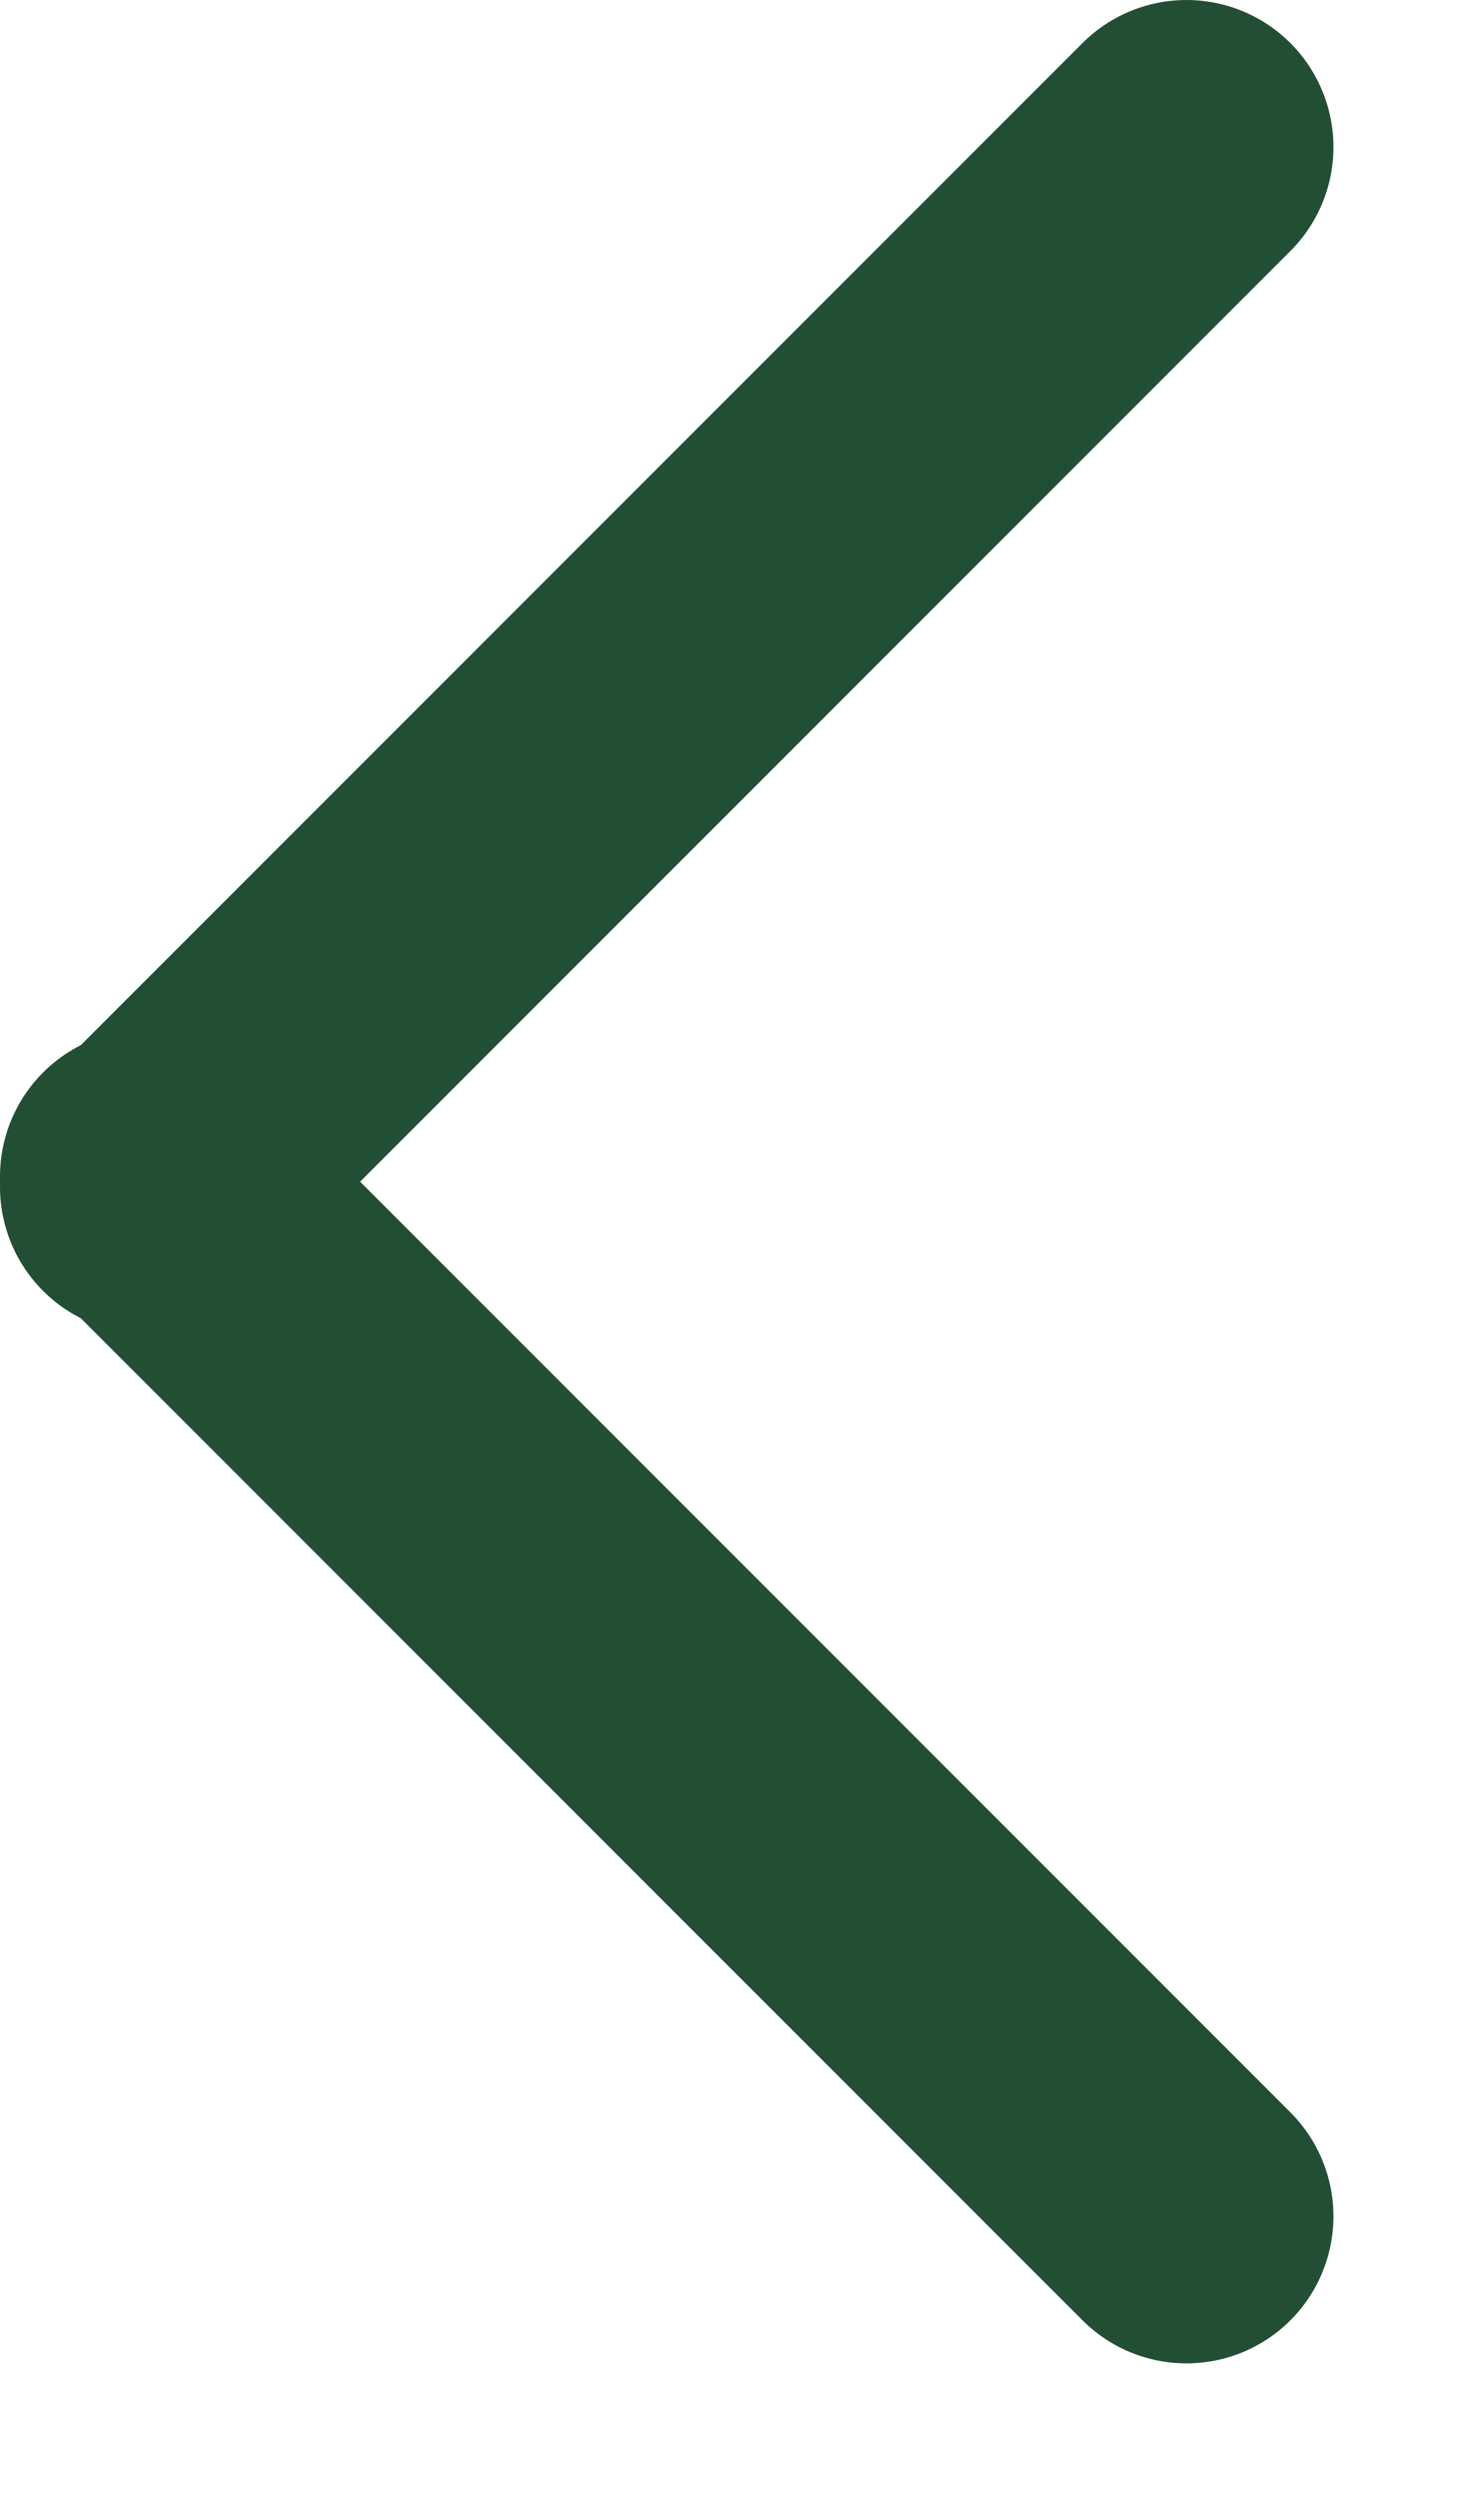 <svg width="10" height="17" viewBox="0 0 10 17" fill="none" xmlns="http://www.w3.org/2000/svg">
<path d="M8.071 1L1 8.071" stroke="#224F34" stroke-width="2" stroke-linecap="round"/>
<path d="M8.071 15.071L1 8" stroke="#224F34" stroke-width="2" stroke-linecap="round"/>
</svg>
